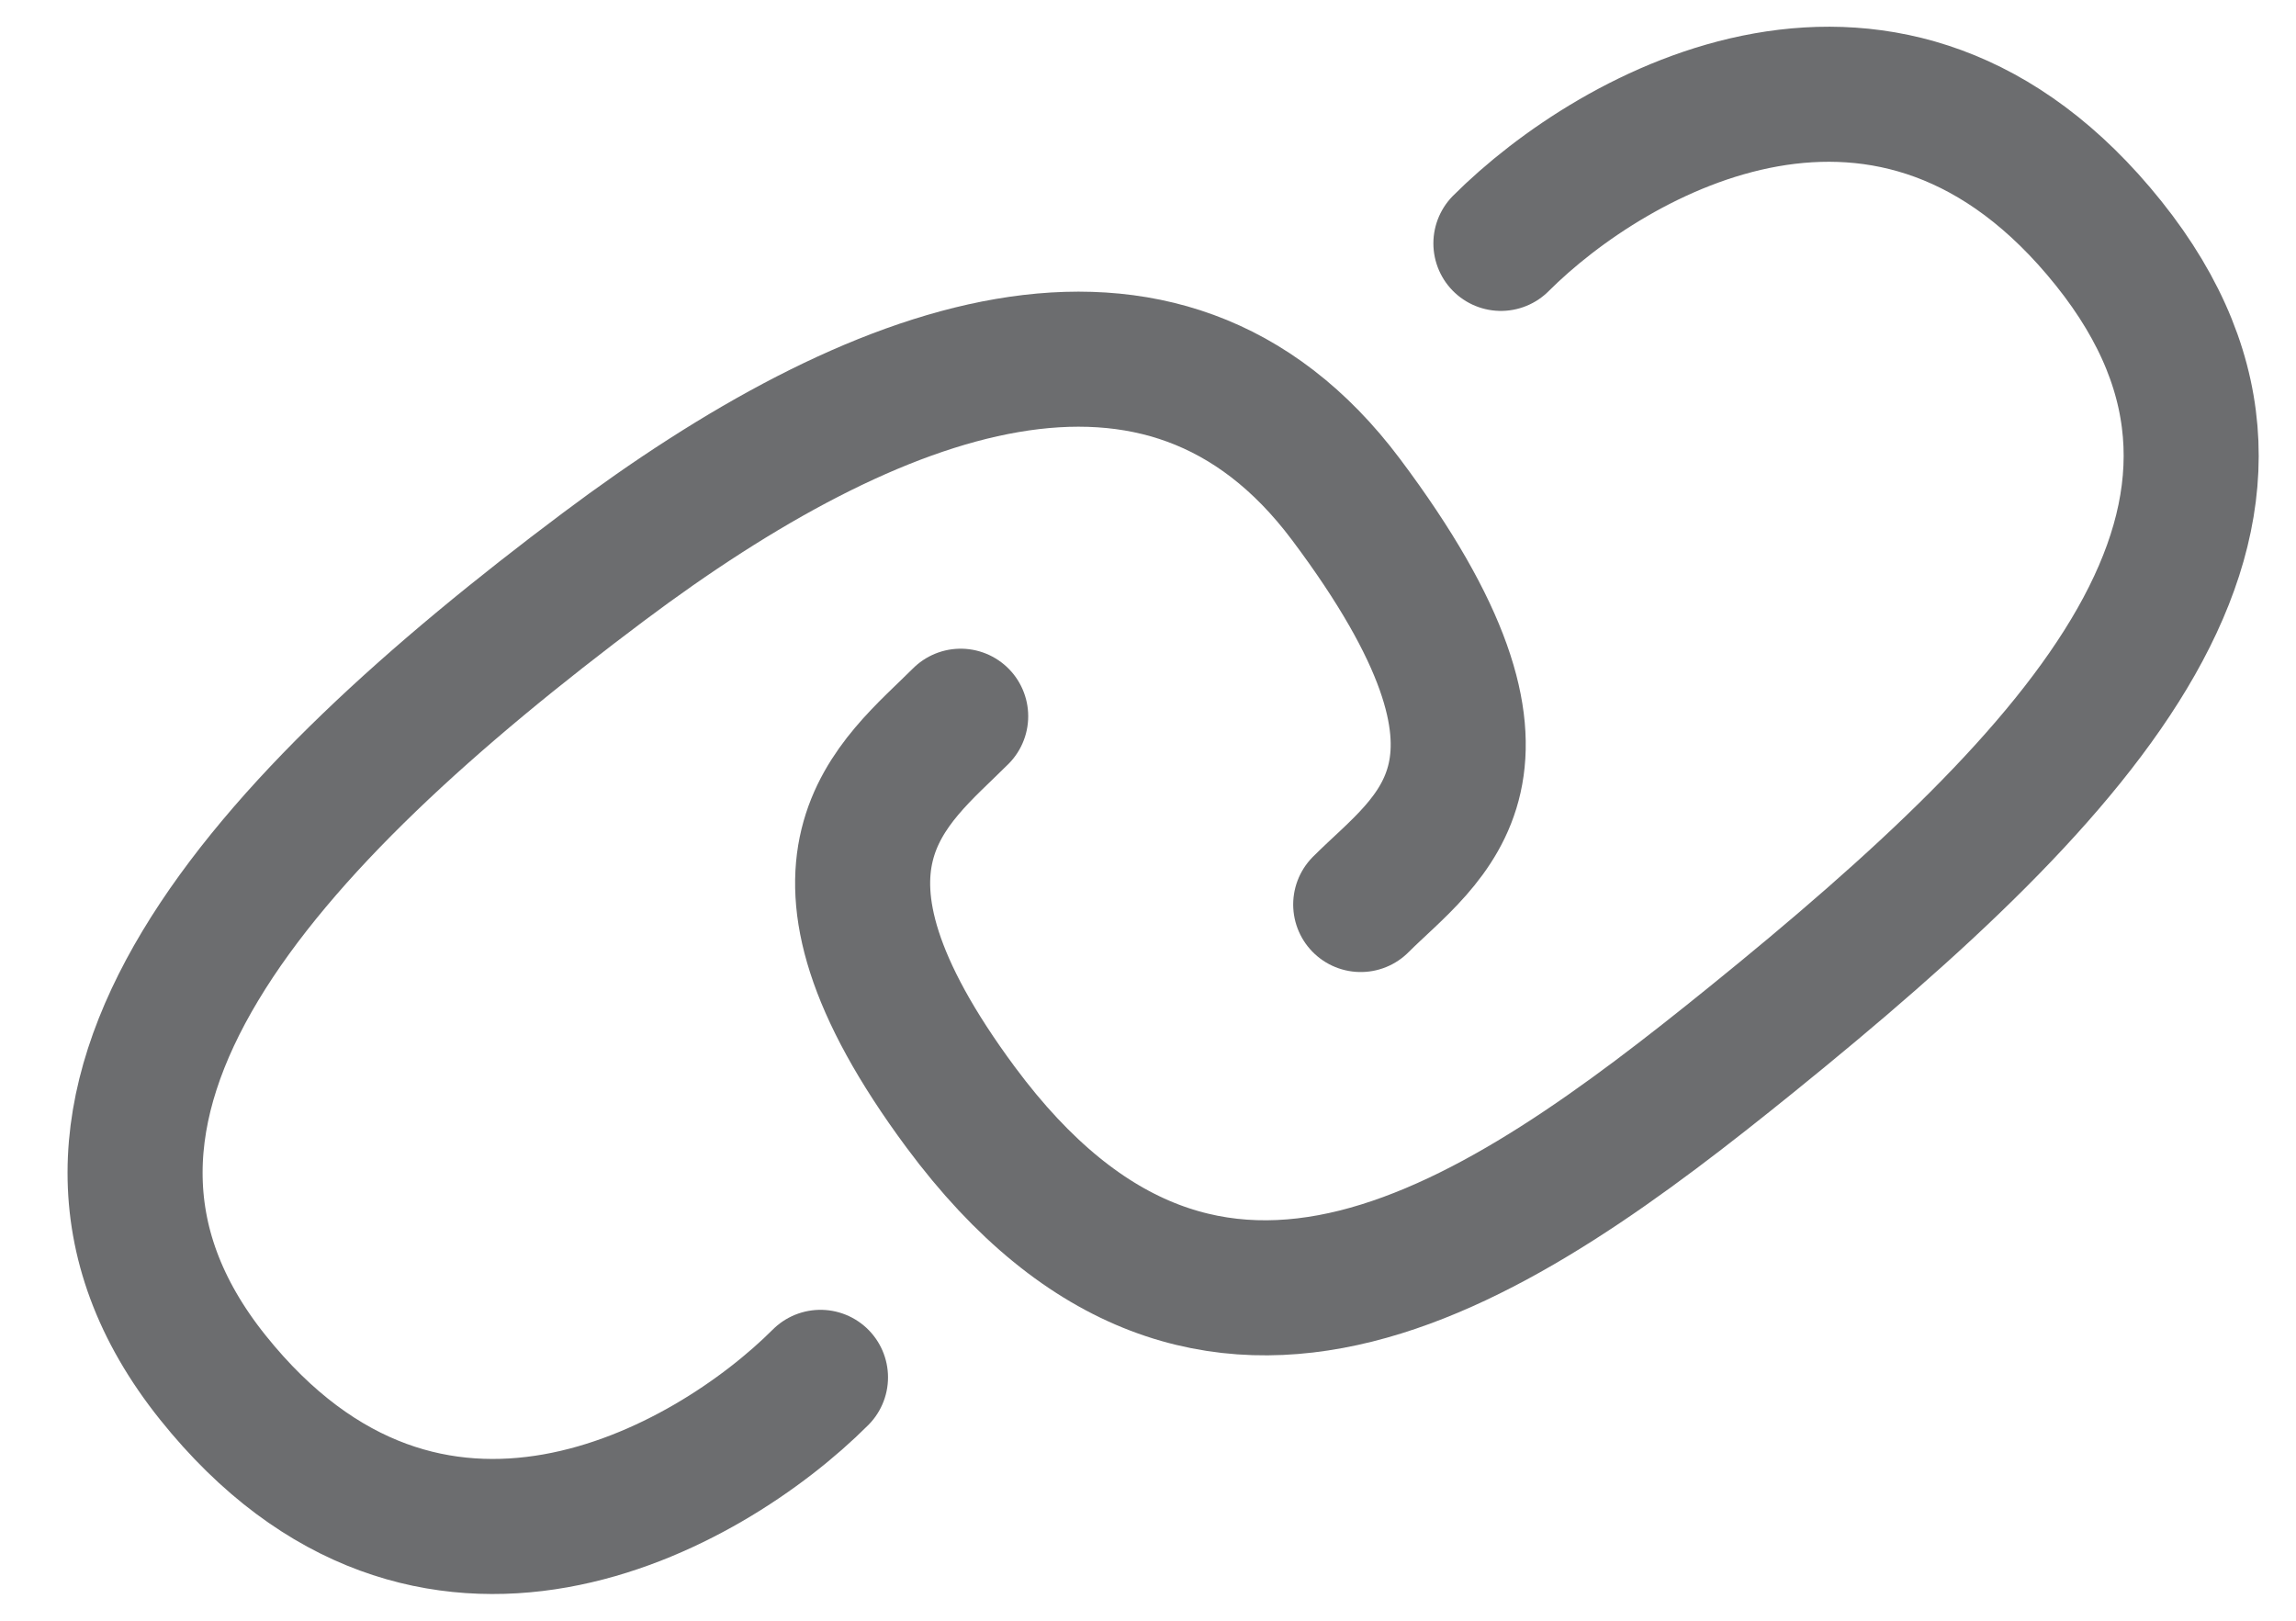 <svg viewBox="0 0 17 12" fill="none" xmlns="http://www.w3.org/2000/svg">
<g id="Group 6387190">
<path id="Vector 2318" d="M10.075 6.697C10.575 6.197 11.466 5.698 9.966 3.698C8.608 1.887 6.467 2.698 4.467 4.198C1.966 6.073 -0.025 8.198 1.575 10.198C3.175 12.198 5.242 11.031 6.075 10.198" stroke="#6C6D6F" stroke-linecap="round"/>
<path id="Vector 2319" d="M7.113 5.303C6.613 5.803 5.766 6.38 7.113 8.198C8.966 10.698 11.113 9.198 12.966 7.699C15.439 5.699 17.213 3.802 15.613 1.802C14.013 -0.198 11.947 0.969 11.113 1.802" stroke="#6C6D6F" stroke-linecap="round"/>
</g>
</svg>
